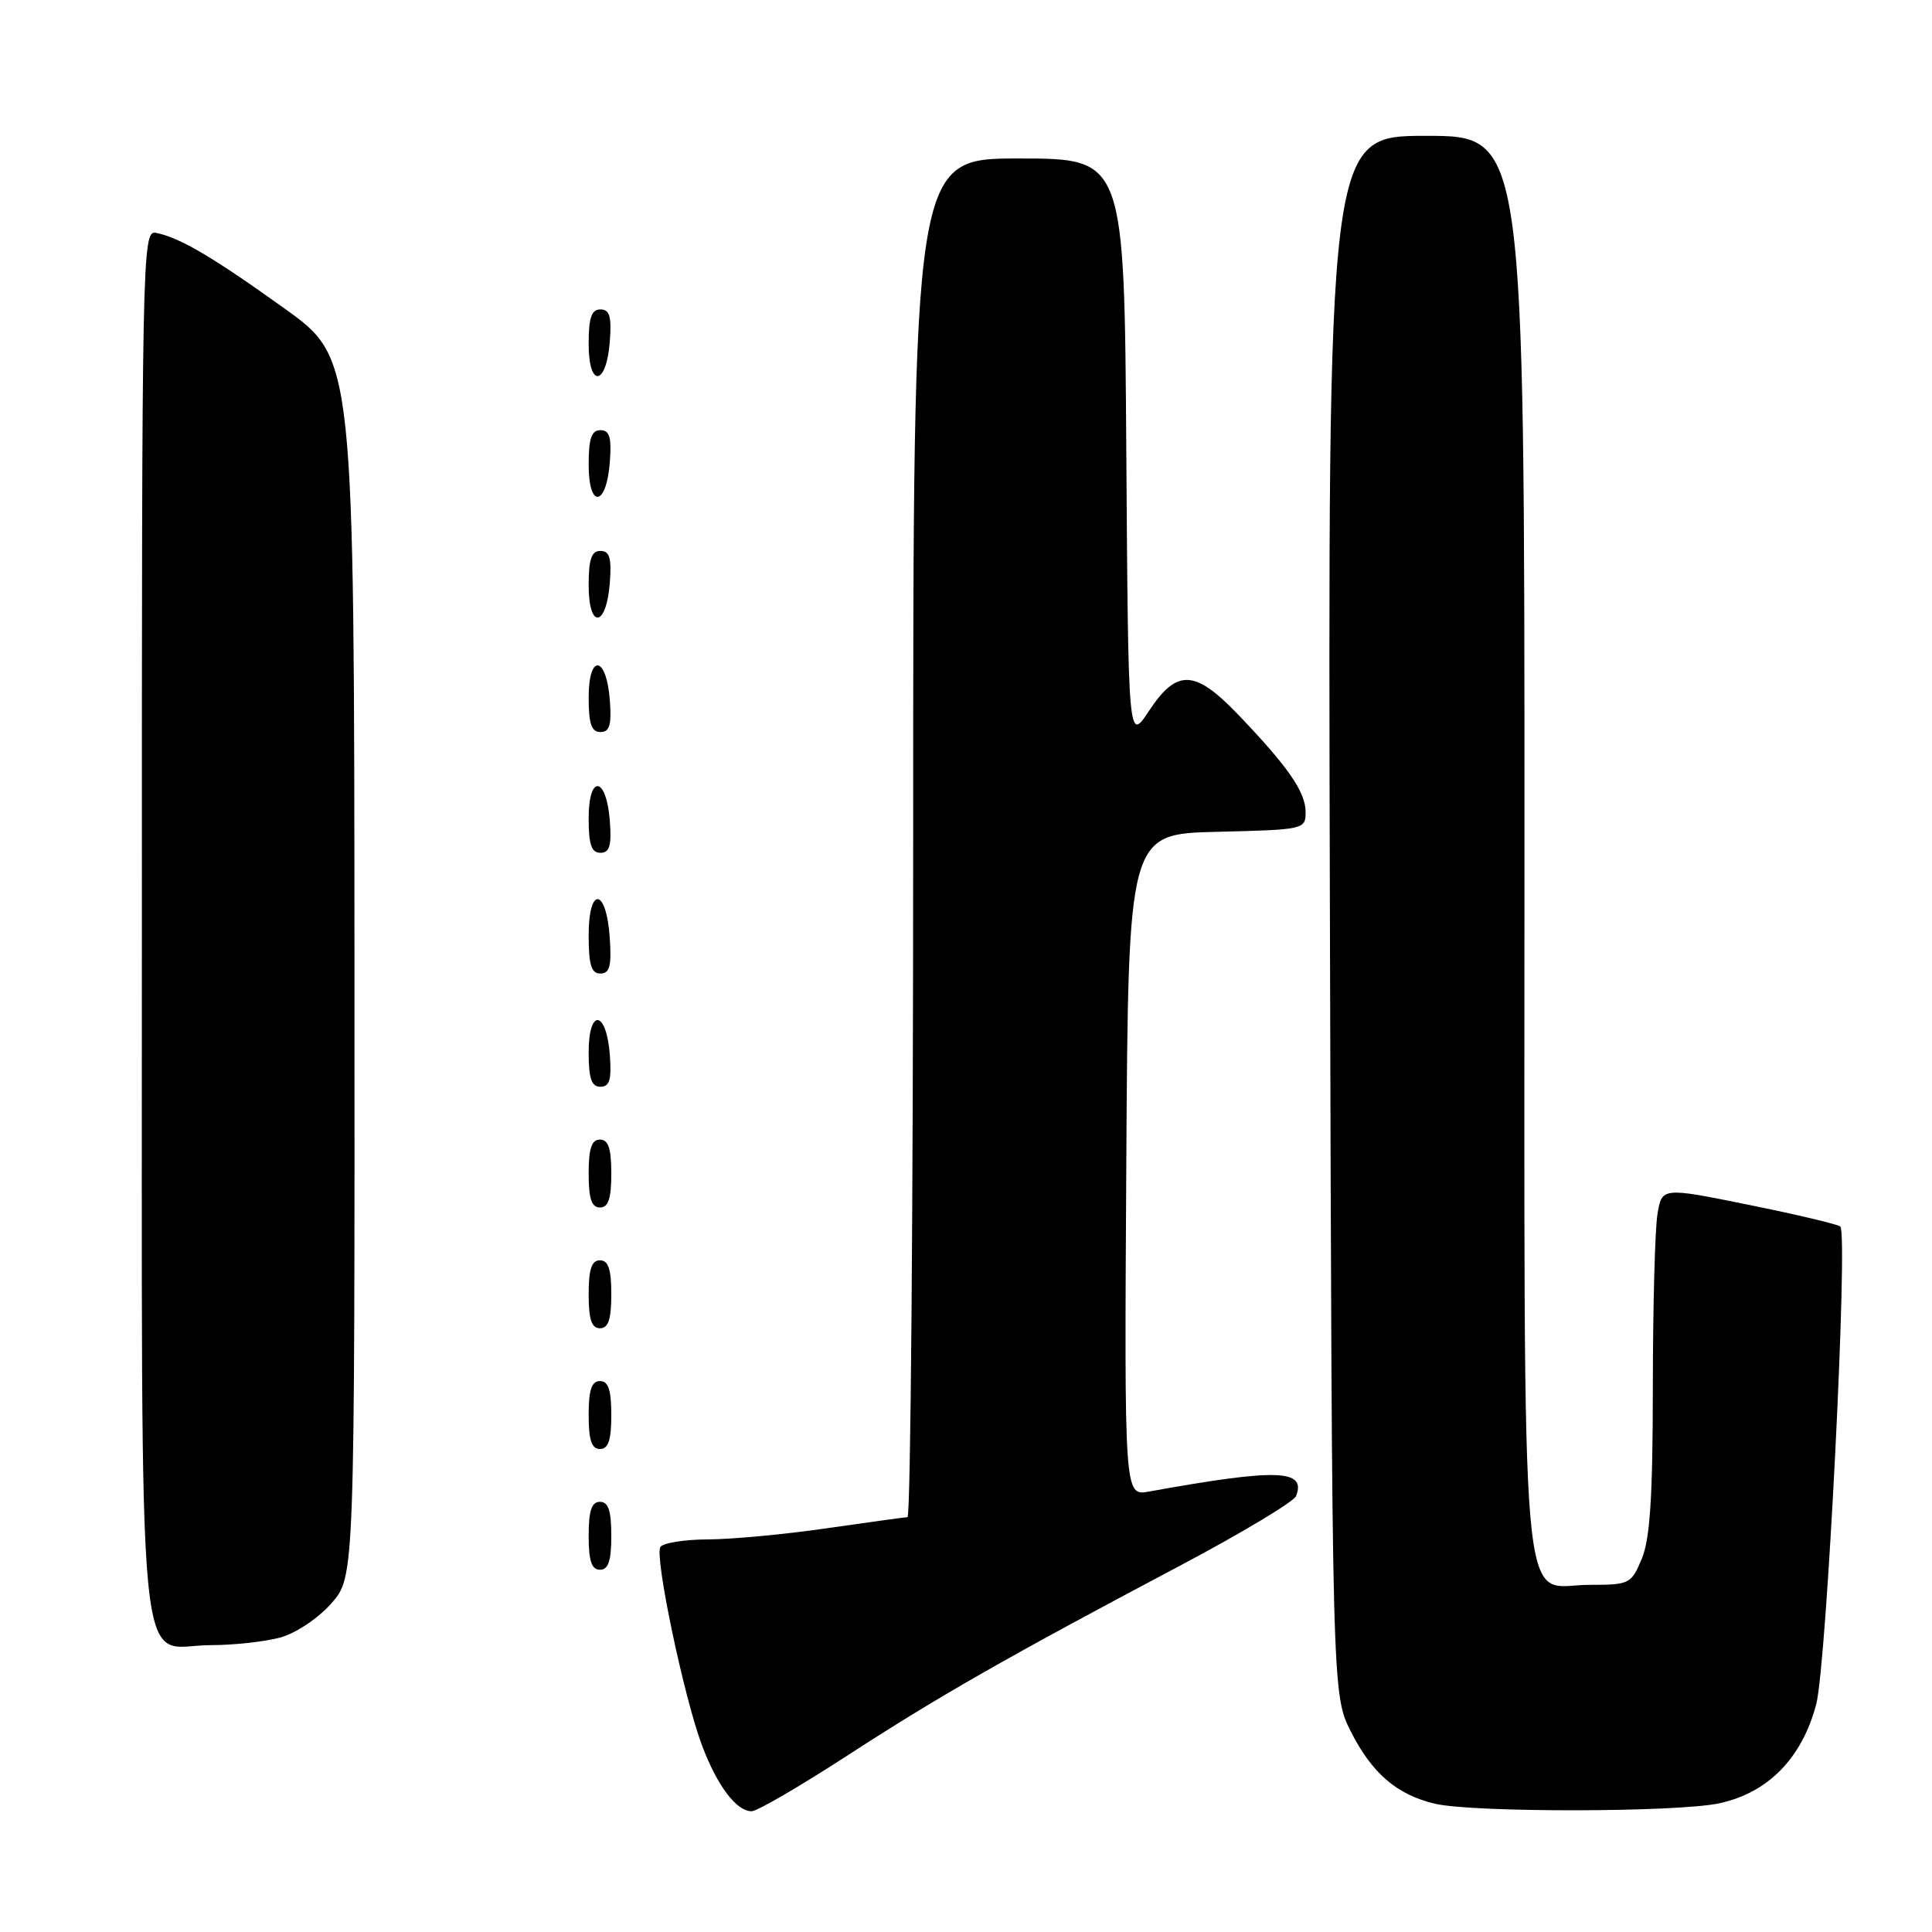 <?xml version="1.0" encoding="UTF-8" standalone="no"?>
<!DOCTYPE svg PUBLIC "-//W3C//DTD SVG 1.1//EN" "http://www.w3.org/Graphics/SVG/1.1/DTD/svg11.dtd" >
<svg xmlns="http://www.w3.org/2000/svg" xmlns:xlink="http://www.w3.org/1999/xlink" version="1.1" viewBox="0 0 256 256">
 <g >
 <path fill="currentColor"
d=" M 112.20 232.67 C 124.45 224.72 133.41 219.61 156.36 207.46 C 164.53 203.13 171.45 198.98 171.74 198.23 C 173.10 194.69 169.24 194.57 152.24 197.64 C 148.98 198.23 148.98 198.23 149.24 154.36 C 149.50 110.50 149.50 110.50 161.25 110.22 C 172.81 109.94 173.00 109.90 173.00 107.60 C 173.00 104.95 170.68 101.60 164.12 94.75 C 158.33 88.70 155.96 88.59 152.26 94.18 C 149.50 98.36 149.50 98.36 149.24 59.68 C 148.98 21.00 148.98 21.00 134.99 21.00 C 121.00 21.00 121.00 21.00 121.00 111.00 C 121.00 160.50 120.66 201.01 120.25 201.03 C 119.84 201.05 115.00 201.72 109.50 202.51 C 104.00 203.31 96.94 203.97 93.81 203.98 C 90.68 203.99 87.84 204.45 87.50 204.99 C 86.71 206.28 90.66 225.06 93.05 231.36 C 95.07 236.68 97.59 240.00 99.60 240.00 C 100.32 240.00 105.98 236.70 112.20 232.67 Z  M 227.80 238.95 C 234.28 237.56 238.77 232.97 240.66 225.82 C 242.04 220.57 244.92 163.58 243.85 162.52 C 243.57 162.24 238.14 160.95 231.78 159.66 C 220.21 157.31 220.21 157.31 219.62 160.91 C 219.29 162.88 219.02 173.18 219.01 183.78 C 219.00 198.34 218.64 203.91 217.55 206.53 C 216.15 209.89 215.93 210.00 210.61 210.00 C 201.23 210.00 202.00 218.74 202.00 111.78 C 202.00 18.00 202.00 18.00 188.97 18.00 C 175.94 18.00 175.94 18.00 176.22 121.25 C 176.50 224.50 176.50 224.50 179.00 229.45 C 181.79 234.97 185.10 237.81 190.12 239.00 C 195.17 240.19 222.18 240.15 227.80 238.95 Z  M 37.17 216.97 C 39.23 216.40 42.19 214.41 43.92 212.44 C 47.00 208.93 47.00 208.93 46.97 128.22 C 46.93 47.50 46.93 47.50 37.72 40.89 C 28.11 34.00 23.75 31.44 20.64 30.85 C 18.85 30.51 18.79 33.60 18.80 122.32 C 18.82 227.31 17.93 218.00 27.90 217.99 C 30.98 217.99 35.15 217.53 37.17 216.97 Z  M 81.00 203.50 C 81.00 200.17 80.61 199.00 79.50 199.00 C 78.39 199.00 78.00 200.17 78.00 203.50 C 78.00 206.83 78.39 208.00 79.50 208.00 C 80.61 208.00 81.00 206.83 81.00 203.50 Z  M 81.00 187.50 C 81.00 184.17 80.61 183.00 79.50 183.00 C 78.39 183.00 78.00 184.17 78.00 187.50 C 78.00 190.83 78.39 192.00 79.50 192.00 C 80.61 192.00 81.00 190.83 81.00 187.50 Z  M 81.00 171.50 C 81.00 168.17 80.61 167.00 79.50 167.00 C 78.39 167.00 78.00 168.17 78.00 171.50 C 78.00 174.83 78.39 176.00 79.50 176.00 C 80.61 176.00 81.00 174.83 81.00 171.50 Z  M 81.00 155.50 C 81.00 152.17 80.61 151.00 79.50 151.00 C 78.39 151.00 78.00 152.17 78.00 155.50 C 78.00 158.83 78.39 160.00 79.50 160.00 C 80.61 160.00 81.00 158.83 81.00 155.50 Z  M 80.81 139.83 C 80.37 133.86 78.00 133.51 78.00 139.42 C 78.00 142.90 78.37 144.00 79.56 144.00 C 80.77 144.00 81.05 143.07 80.81 139.83 Z  M 80.80 124.33 C 80.37 117.66 78.00 117.31 78.00 123.92 C 78.00 127.85 78.35 129.00 79.55 129.00 C 80.78 129.00 81.05 128.02 80.80 124.33 Z  M 80.81 108.83 C 80.37 102.86 78.00 102.51 78.00 108.42 C 78.00 111.90 78.37 113.00 79.56 113.00 C 80.77 113.00 81.05 112.07 80.81 108.83 Z  M 80.81 92.83 C 80.37 86.86 78.00 86.51 78.00 92.42 C 78.00 95.90 78.37 97.00 79.56 97.00 C 80.77 97.00 81.05 96.07 80.81 92.83 Z  M 80.81 77.17 C 81.05 73.93 80.77 73.00 79.56 73.00 C 78.37 73.00 78.00 74.10 78.00 77.58 C 78.00 83.49 80.37 83.14 80.81 77.17 Z  M 80.81 61.17 C 81.05 57.93 80.77 57.00 79.56 57.00 C 78.37 57.00 78.00 58.10 78.00 61.58 C 78.00 67.49 80.37 67.14 80.81 61.17 Z  M 80.81 45.17 C 81.05 41.93 80.77 41.00 79.56 41.00 C 78.37 41.00 78.00 42.10 78.00 45.58 C 78.00 51.49 80.37 51.14 80.81 45.17 Z "/>
</g>
</svg>